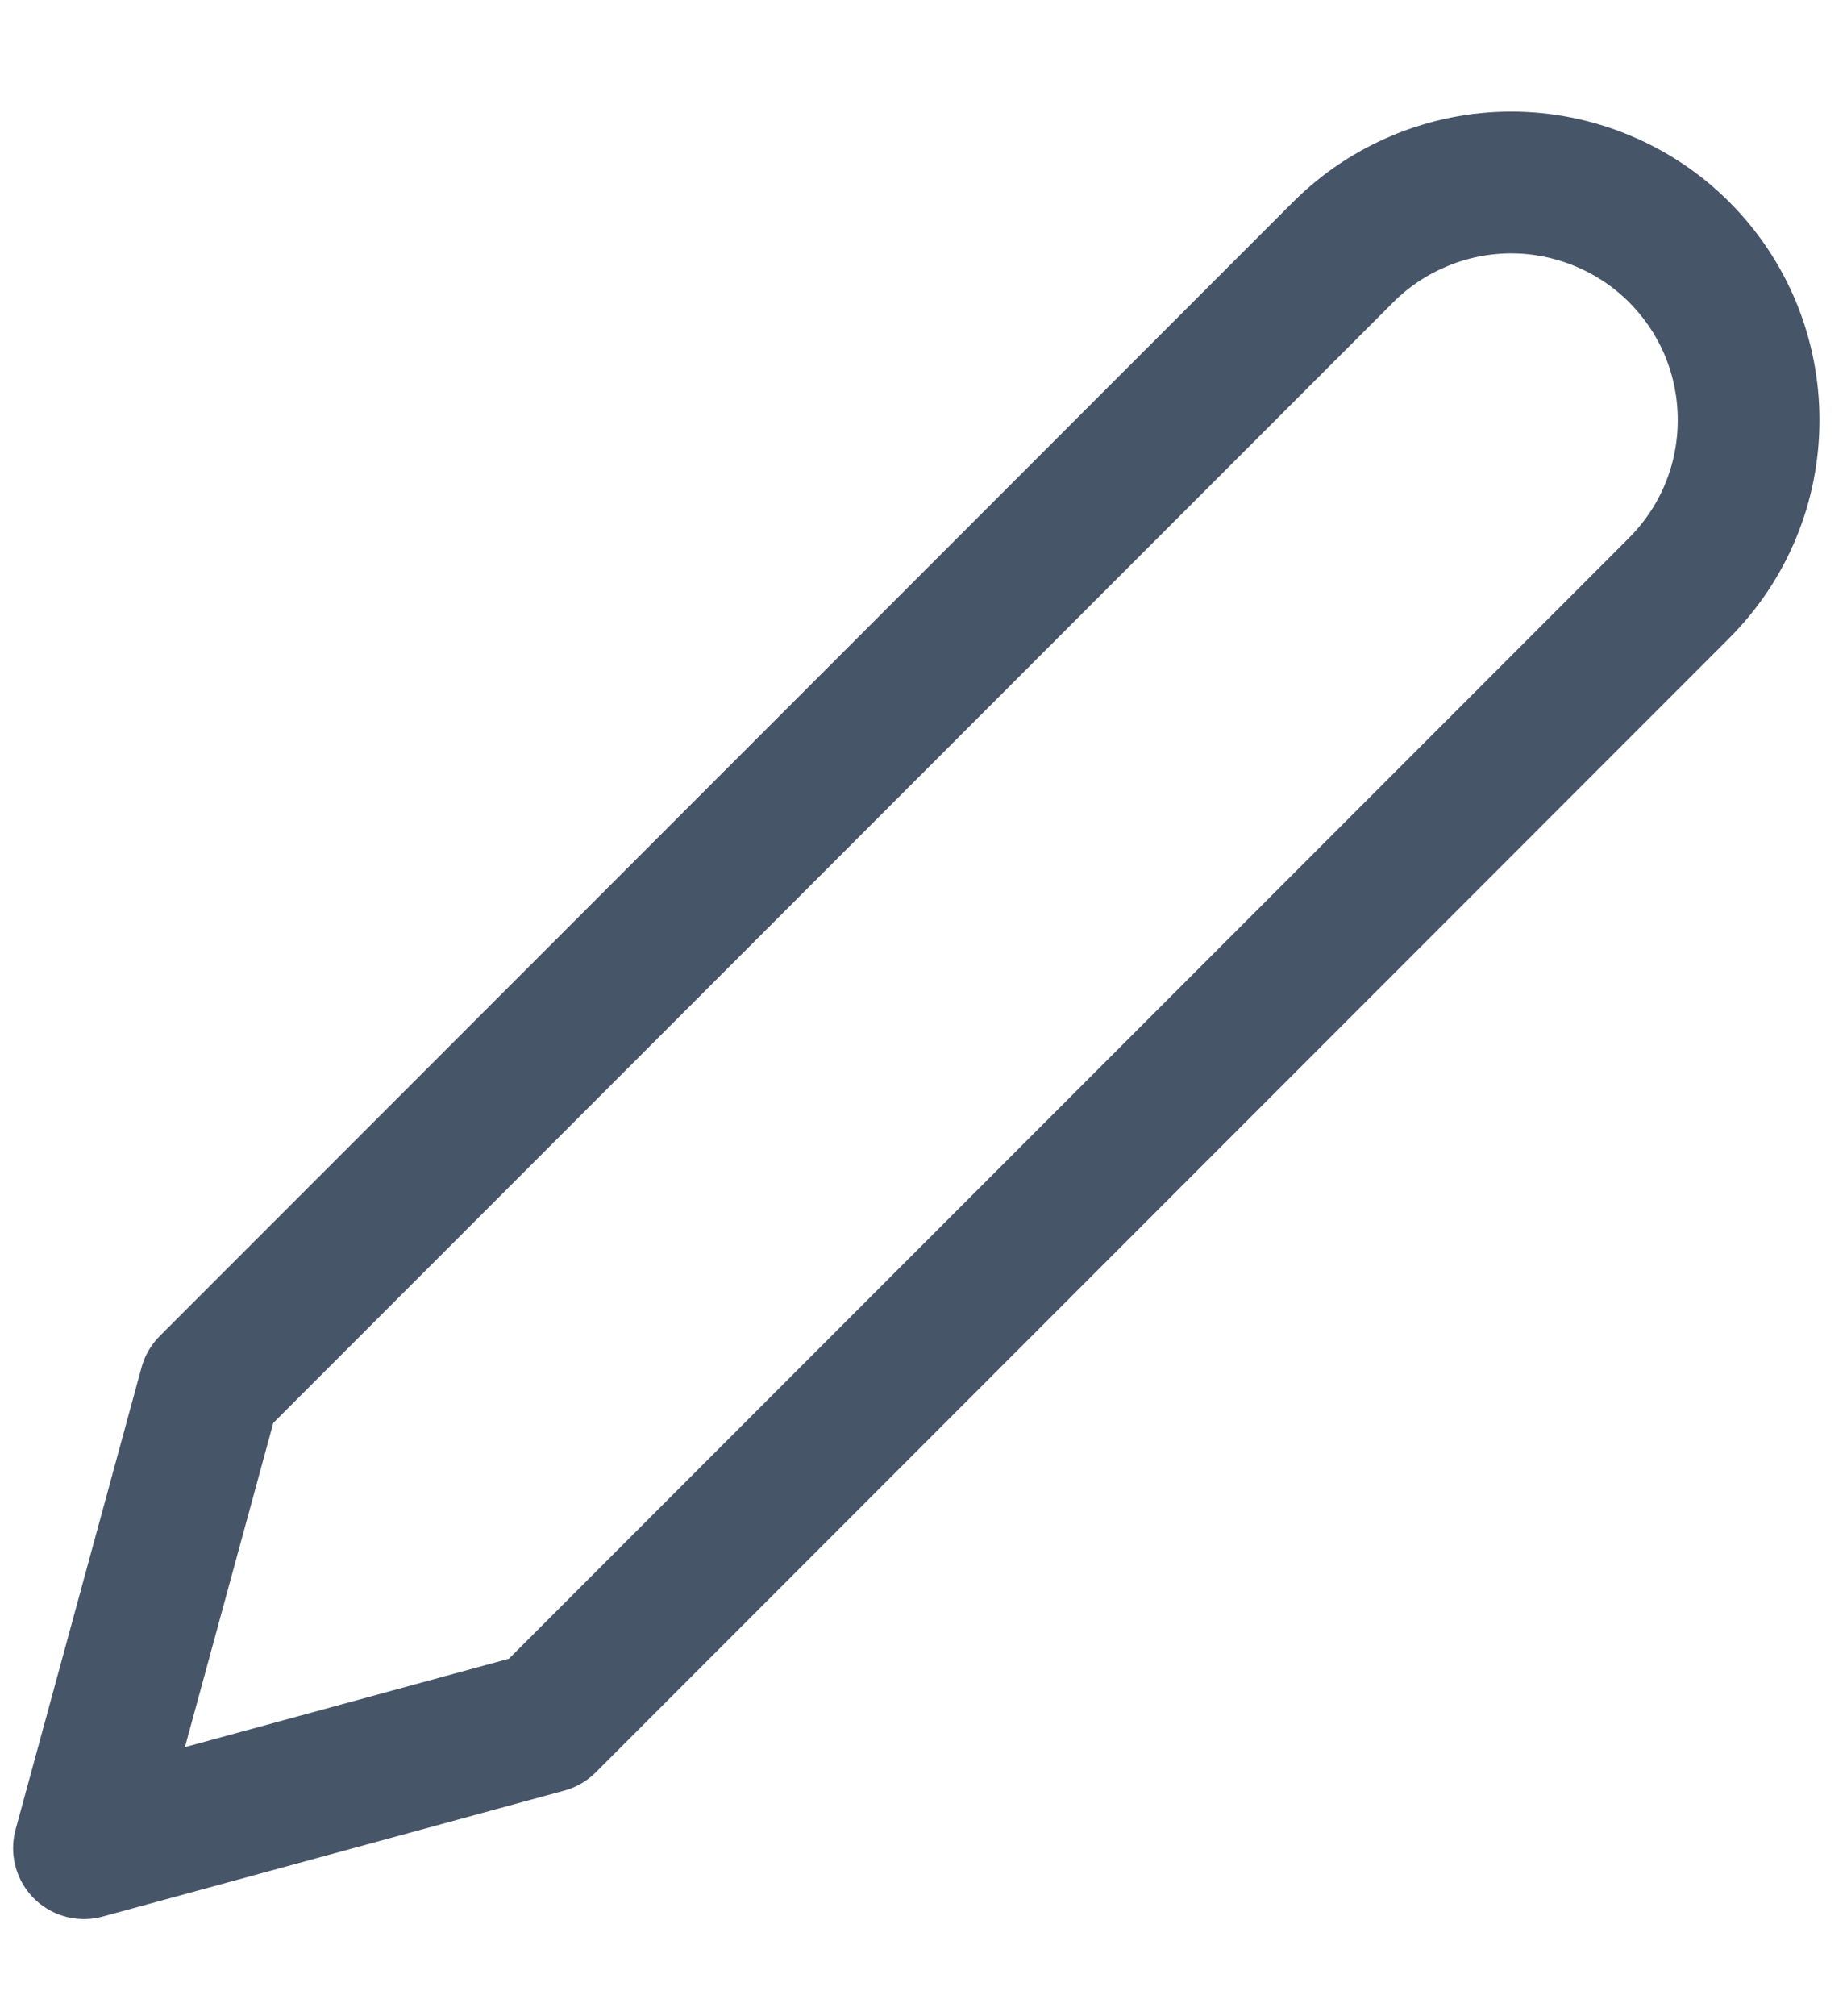 <svg width="11" height="12" viewBox="0 0 11 12" fill="none" xmlns="http://www.w3.org/2000/svg">
<path d="M8 1.5C8.131 1.369 8.287 1.265 8.459 1.194C8.63 1.123 8.814 1.086 9 1.086C9.186 1.086 9.37 1.123 9.541 1.194C9.713 1.265 9.869 1.369 10 1.5C10.131 1.631 10.236 1.787 10.307 1.959C10.378 2.131 10.414 2.314 10.414 2.5C10.414 2.686 10.378 2.87 10.307 3.041C10.236 3.213 10.131 3.369 10 3.5L3.25 10.25L0.5 11L1.25 8.25L8 1.5Z" stroke="#475569" stroke-width="0.844" stroke-linecap="round" stroke-linejoin="round"/>
</svg>
